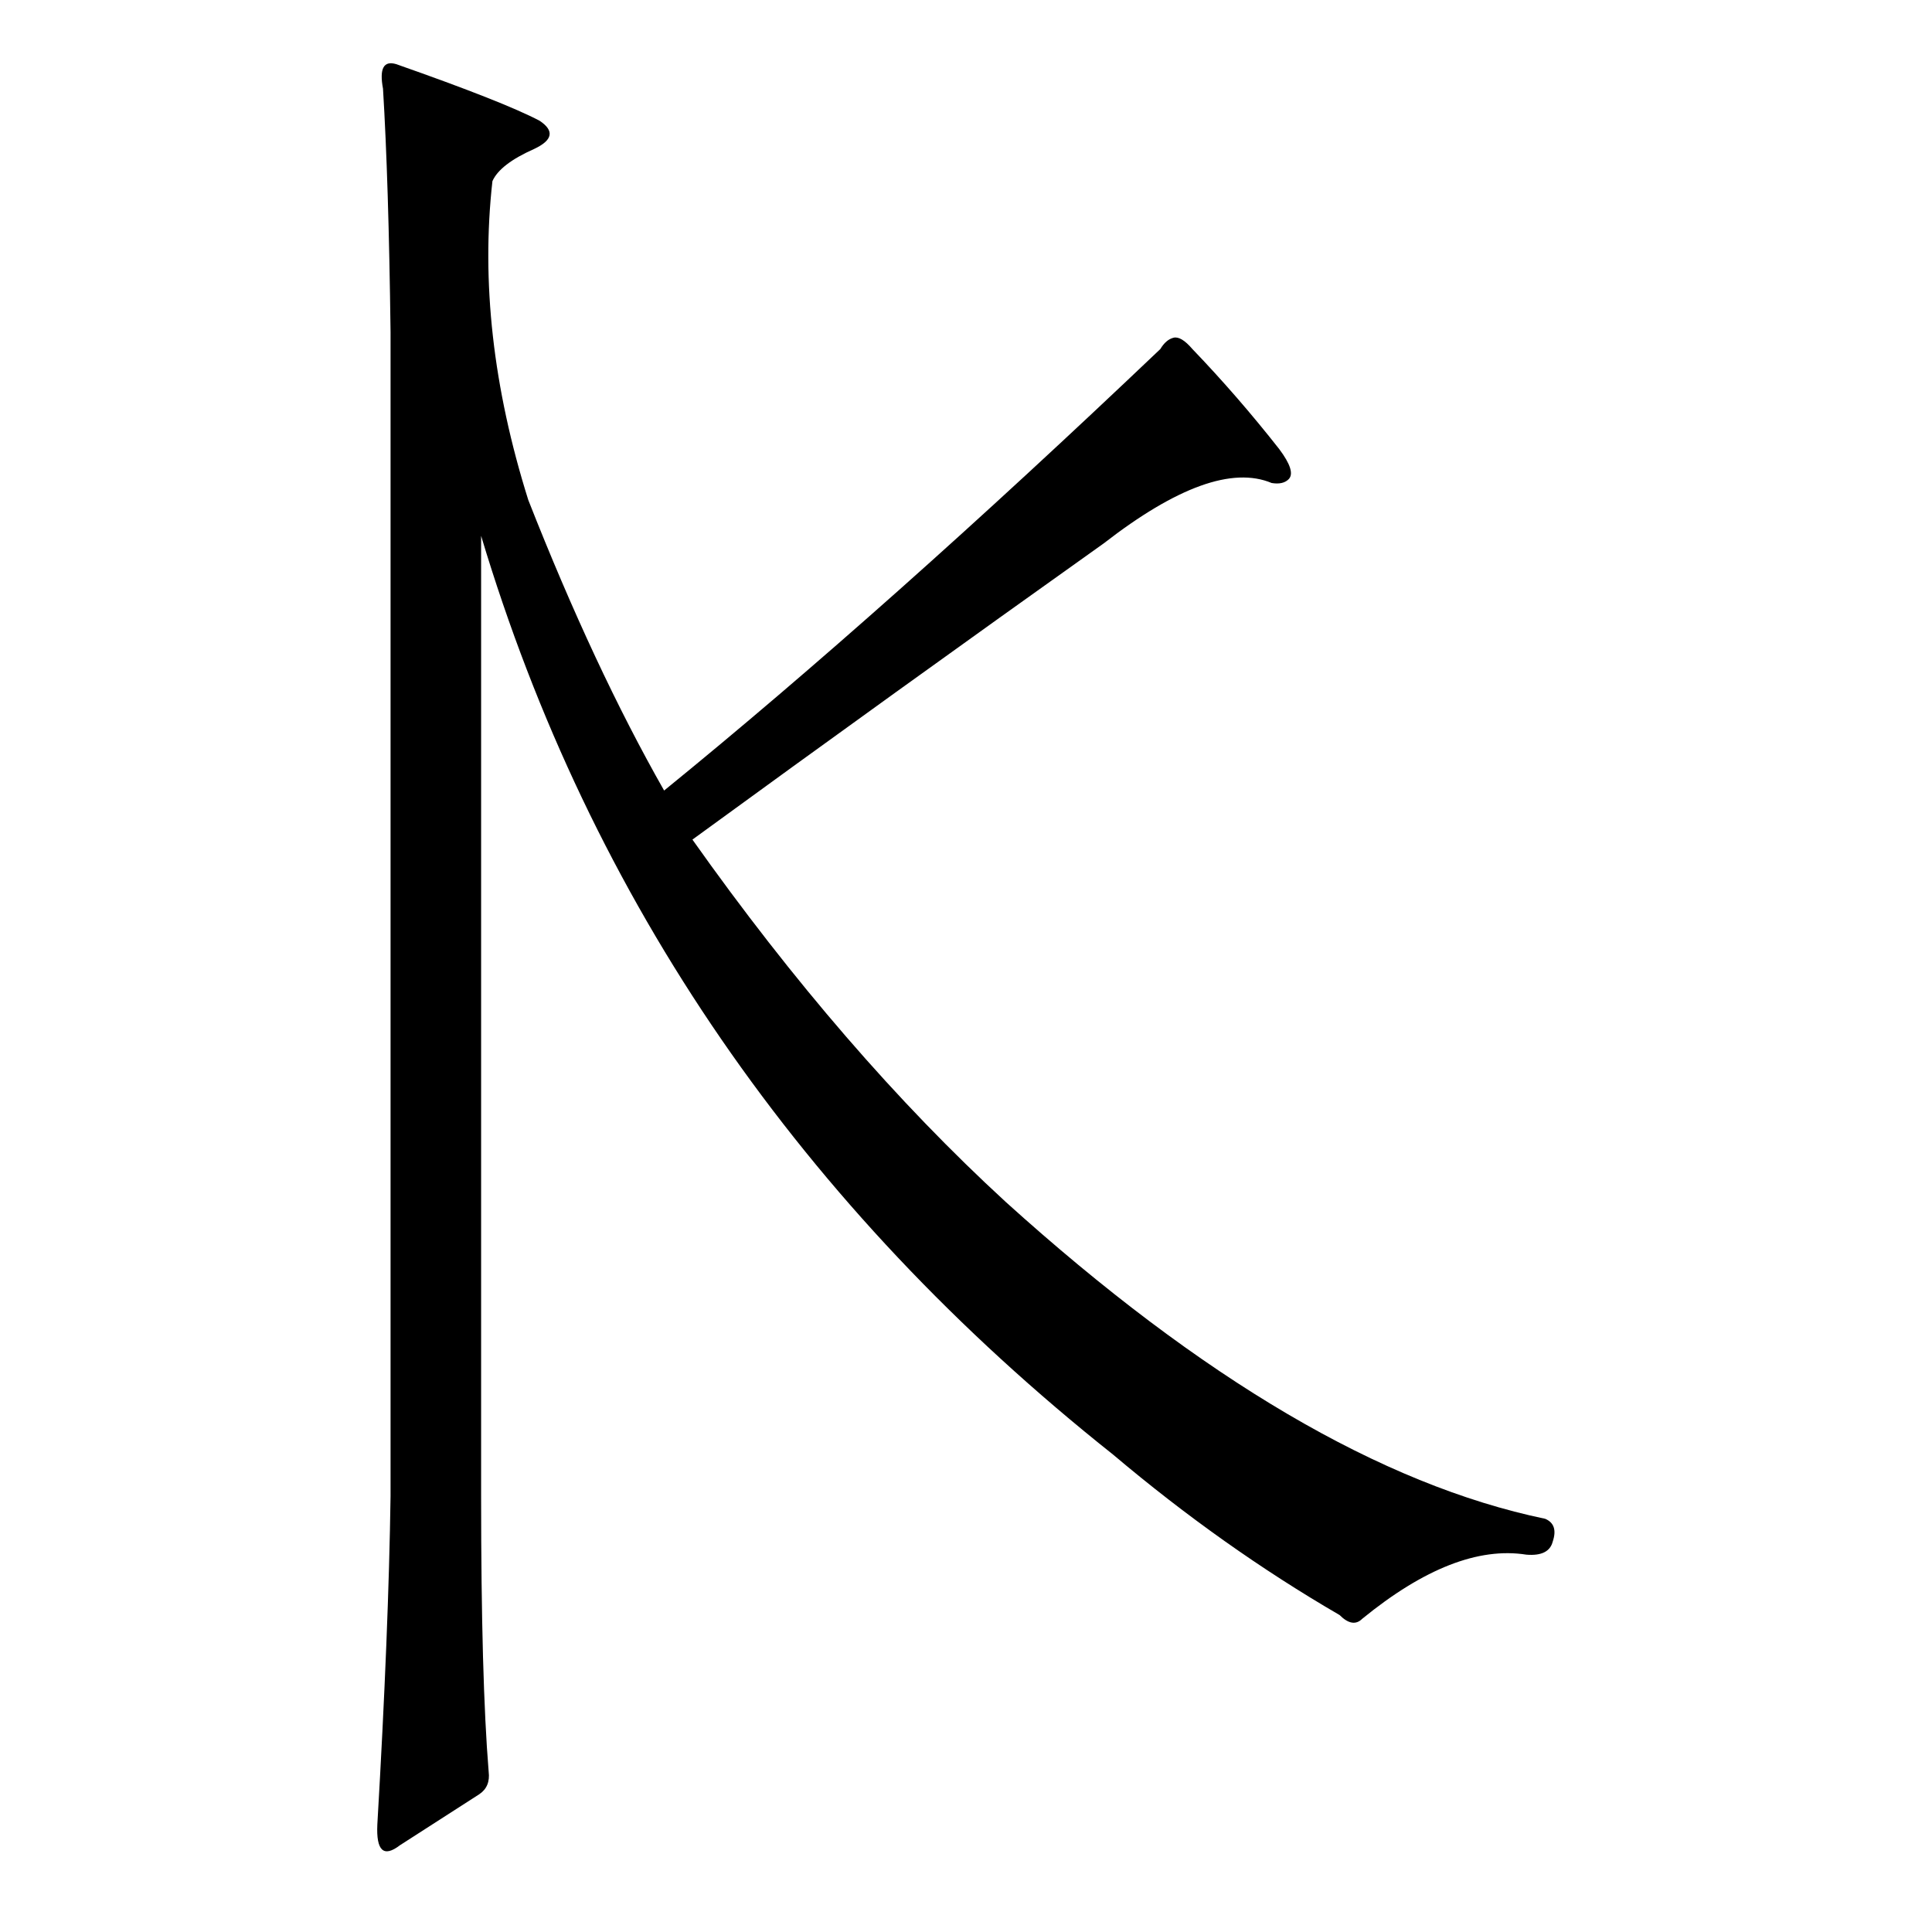 <?xml version="1.0" standalone="no"?>
<!DOCTYPE svg PUBLIC "-//W3C//DTD SVG 1.1//EN" "http://www.w3.org/Graphics/SVG/1.1/DTD/svg11.dtd" >
<svg xmlns="http://www.w3.org/2000/svg" xmlns:xlink="http://www.w3.org/1999/xlink" version="1.1" viewBox="0 -205 1024 1024">
  <g transform="matrix(1 0 0 -1 0 819)">
   <path fill="currentColor"
d="M207 231v617q-1 80 -4 129q-3 16 7 13q57 -20 76 -30q12 -8 -3 -15q-18 -8 -22 -17q-9 -80 19 -169q35 -89 72 -154q118 96 263 234q3 5 7 6t10 -6q24 -25 46 -53q9 -12 5 -16q-3 -3 -9 -2q-31 13 -89 -32q-111 -79 -218 -157q80 -113 166 -192q156 -141 286 -168
q7 -3 4 -12q-2 -8 -14 -7q-38 6 -87 -34q-5 -5 -12 2q-62 36 -120 85q-248 197 -335 487v-509q0 -97 4 -146q1 -8 -5 -12l-42 -27q-13 -10 -12 11q6 103 7 174z" />
  </g>

</svg>

